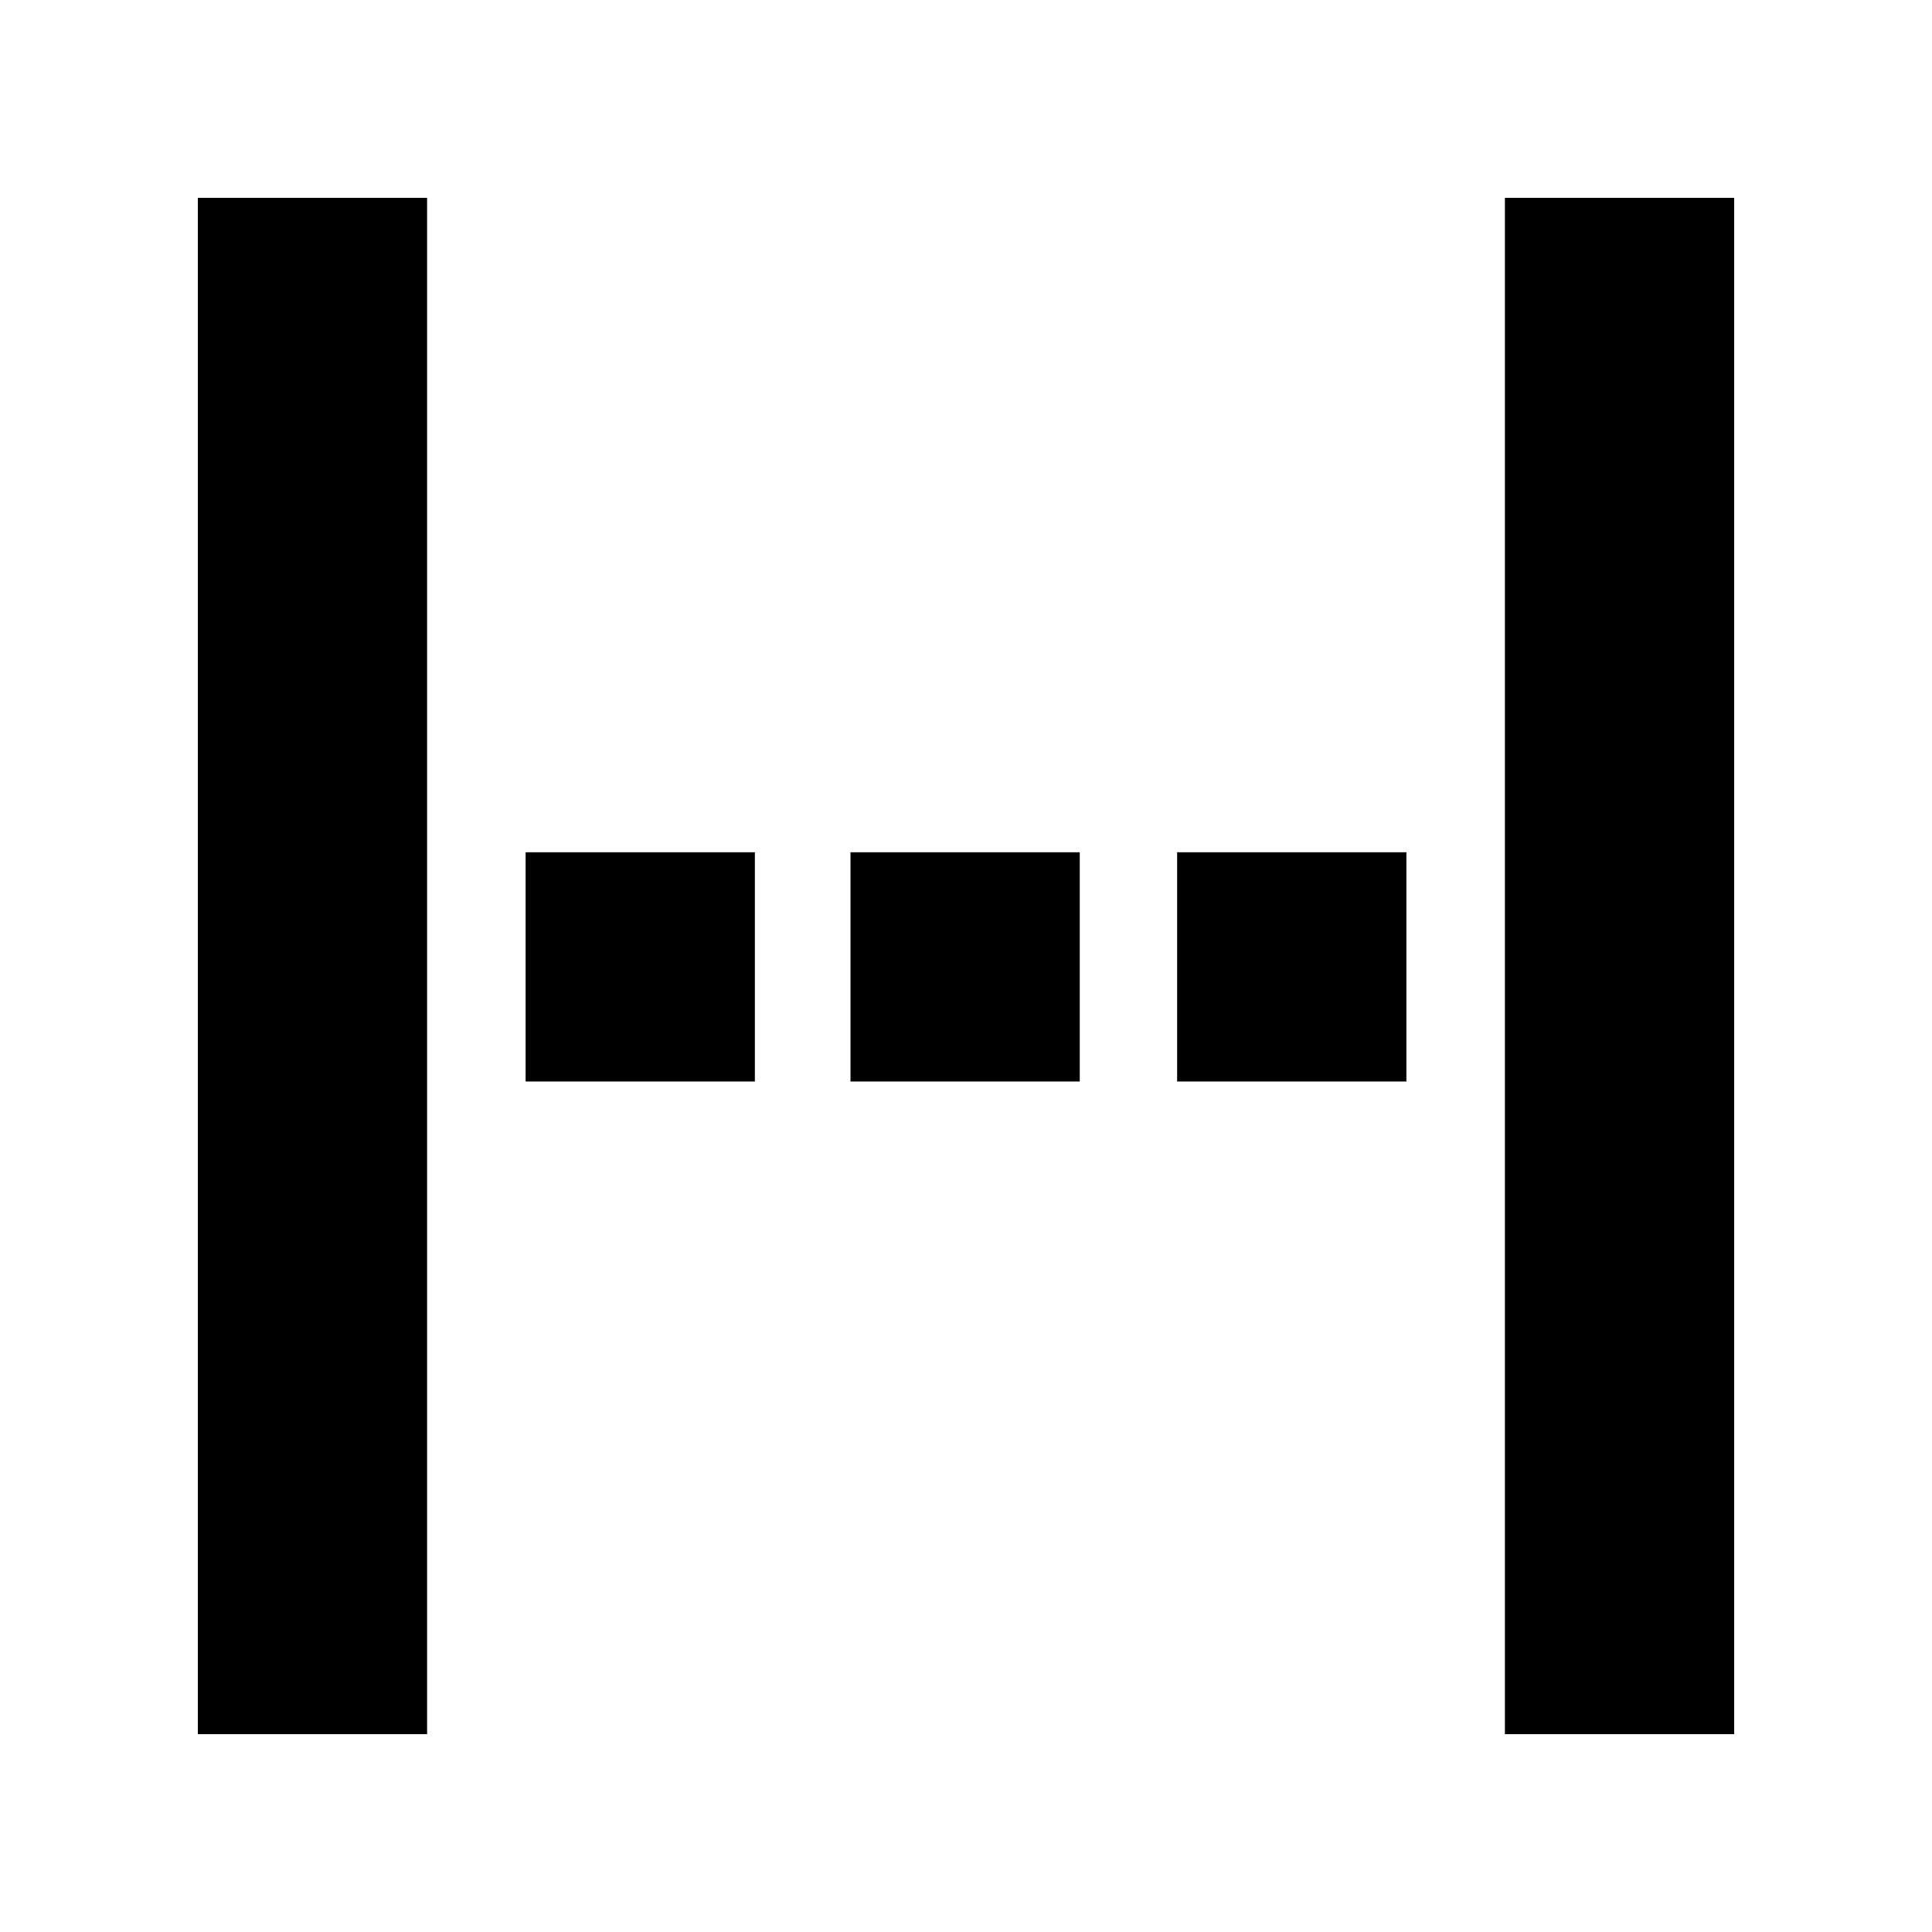 <svg xmlns="http://www.w3.org/2000/svg" height="24" viewBox="0 96 960 960" width="24"><path d="M98.304 957.696V194.304h113.914v763.392H98.304Zm162.87-324.305V519.478h113.913v113.913H261.174Zm161.435 0V519.478h113.913v113.913H422.609Zm162.304 0V519.478h113.913v113.913H584.913Zm162.869 324.305V194.304h113.914v763.392H747.782Z"/></svg>